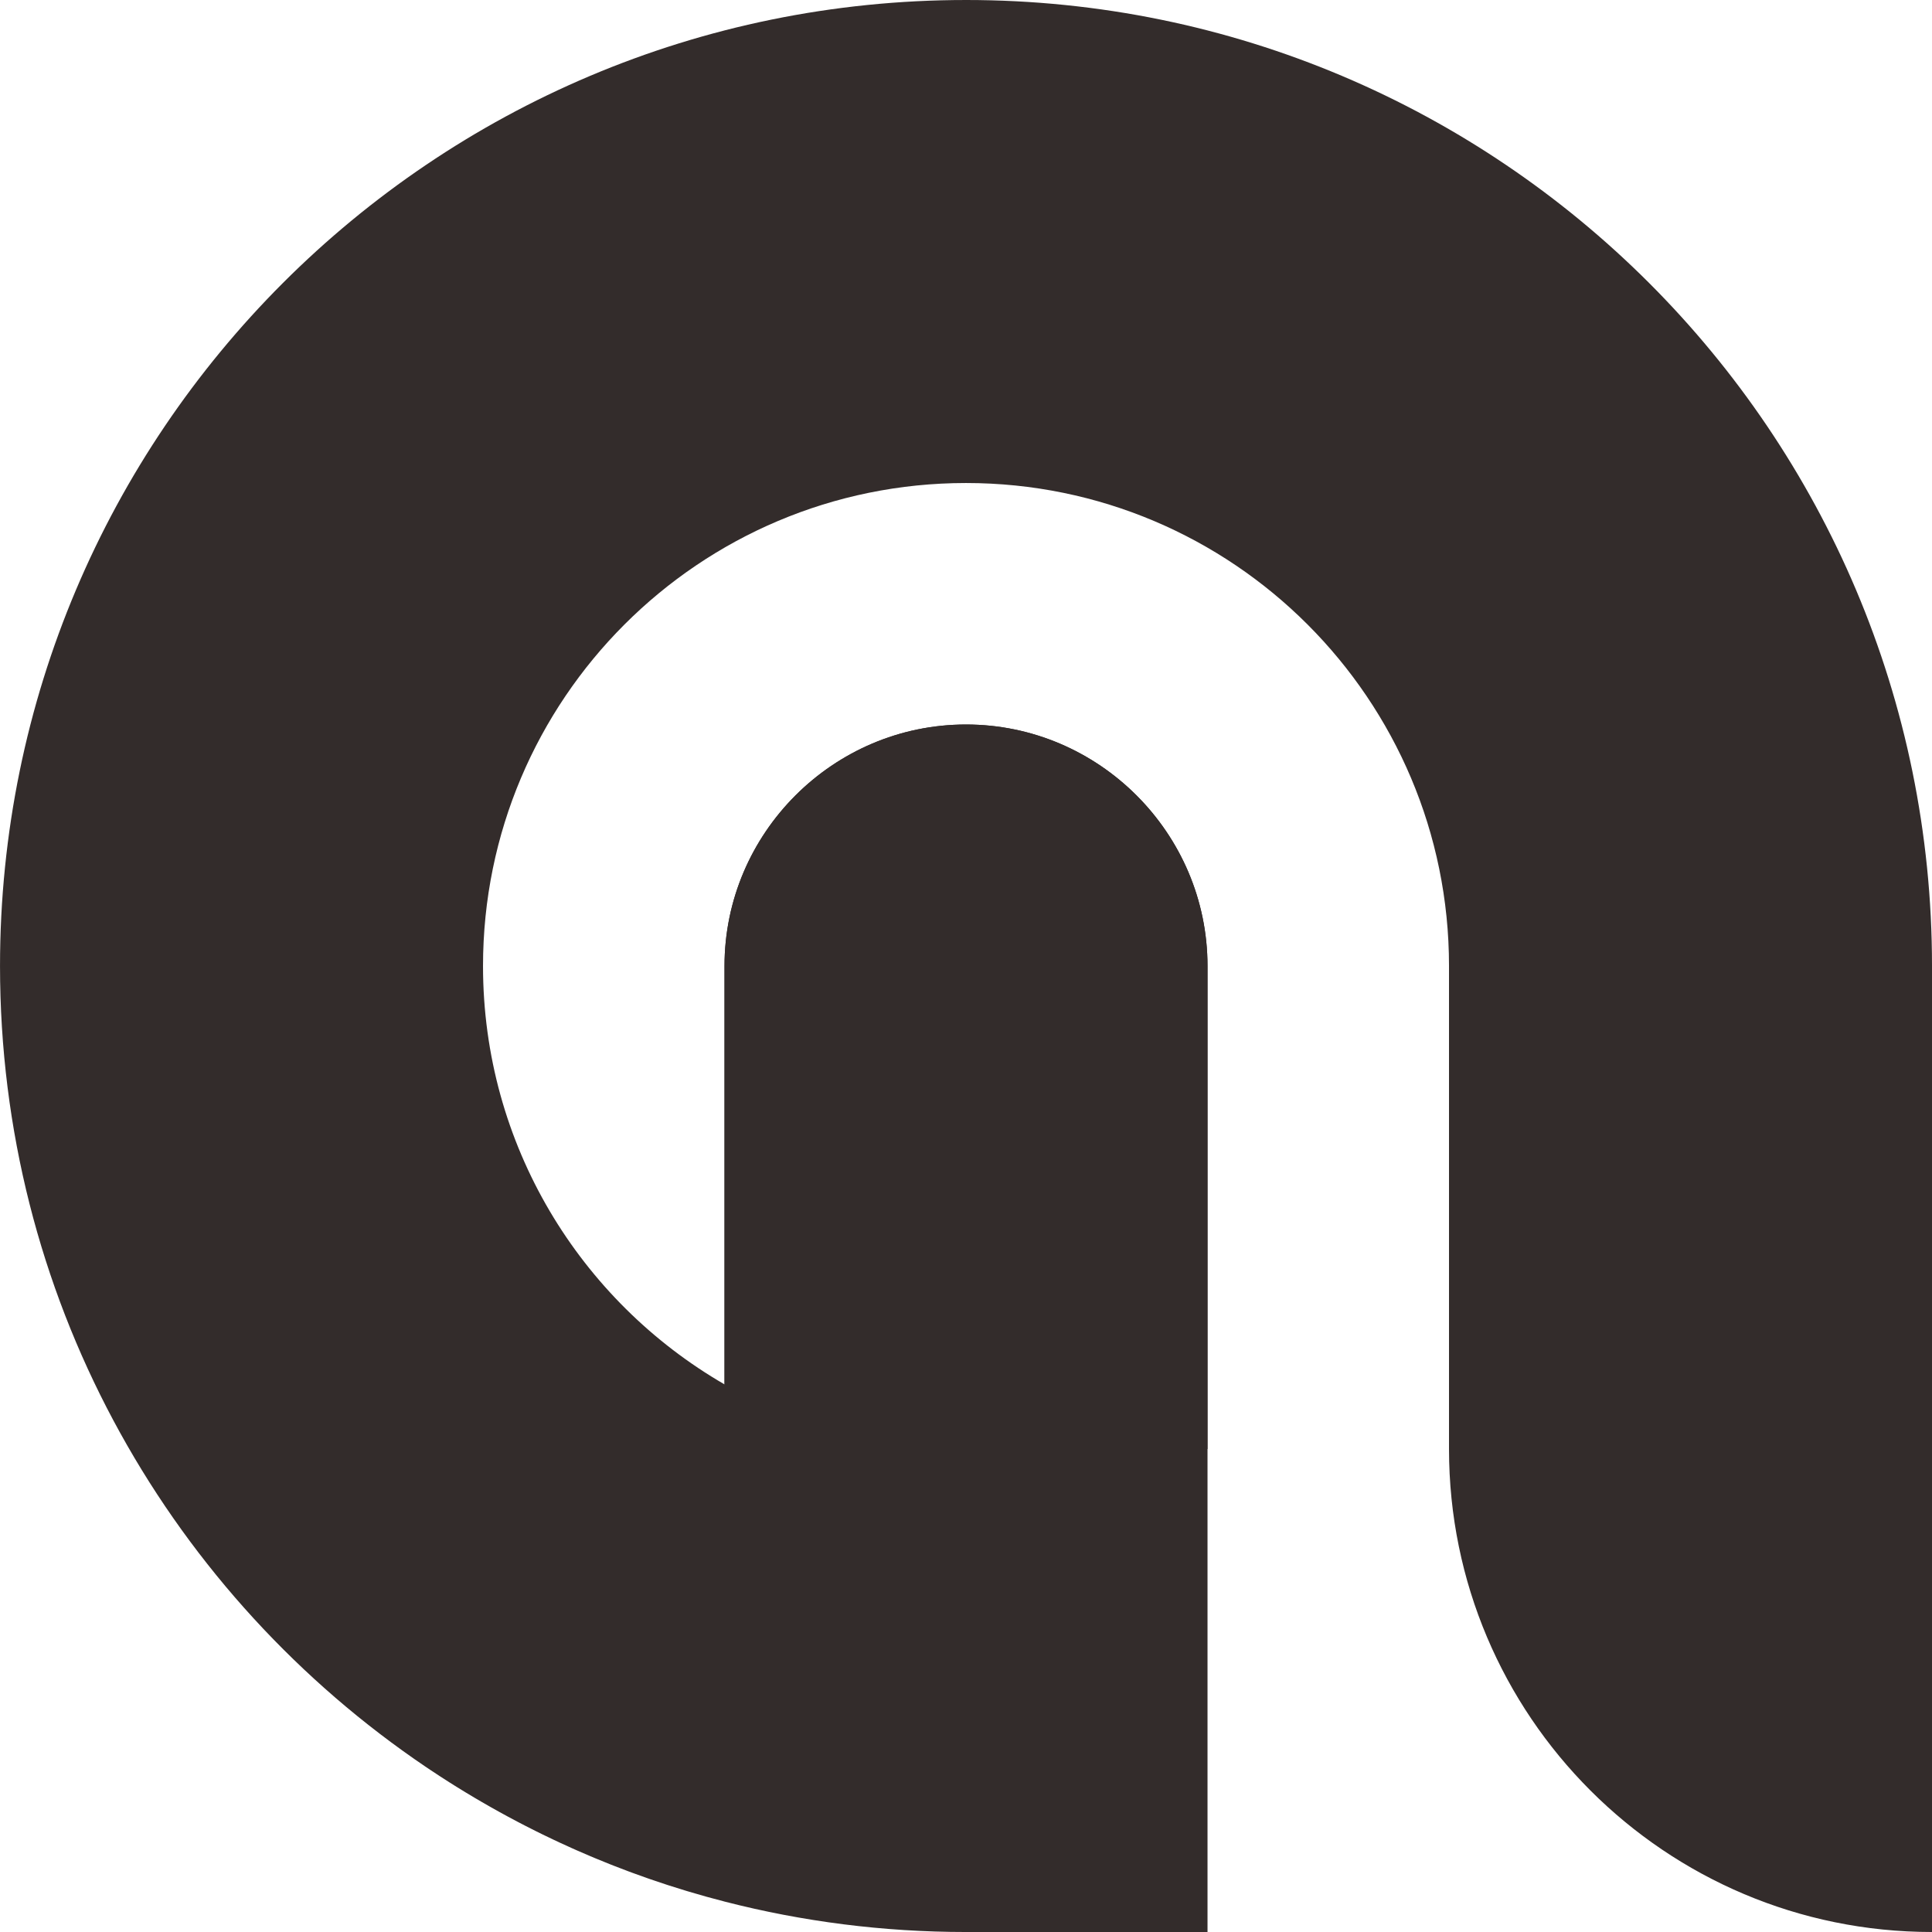<?xml version="1.0" encoding="UTF-8"?>
<!DOCTYPE svg PUBLIC "-//W3C//DTD SVG 1.1//EN" "http://www.w3.org/Graphics/SVG/1.1/DTD/svg11.dtd">
<!-- Creator: CorelDRAW 2018 (64-Bit) -->
<svg xmlns="http://www.w3.org/2000/svg" xml:space="preserve" width="50mm" height="50mm" version="1.1" style="shape-rendering:geometricPrecision; text-rendering:geometricPrecision; image-rendering:optimizeQuality; fill-rule:evenodd; clip-rule:evenodd"
viewBox="0 0 3163.73 3163.73"
 xmlns:xlink="http://www.w3.org/1999/xlink">
 <defs>
  <style type="text/css">
   <![CDATA[
    .fil0 {fill:#332C2B}
   ]]>
  </style>
 </defs>
 <g id="Layer_x0020_1">
  <g id="_2813229791584">
   <path class="fil0" d="M1581.87 0c873.64,0 1581.87,708.23 1581.87,1581.87l0 1581.87c-436.82,0 -790.93,-354.11 -790.93,-790.93l0 -790.93c0,-436.82 -354.12,-790.93 -790.93,-790.93 -436.82,0 -790.93,354.11 -790.93,790.93 0,292.75 159.07,548.34 395.47,685.1l0 -685.11c0,-217.51 177.95,-395.46 395.46,-395.46l0.01 0c217.51,0 395.46,177.95 395.46,395.46l0 949.31 0 541.63 0 90.93 -395.47 0c-136.1,0 -268.17,-17.21 -394.18,-49.54 -10.14,-2.6 -20.24,-5.3 -30.3,-8.09l-1.01 -0.28c-10.19,-2.84 -20.34,-5.78 -30.45,-8.82l-2.7 -0.82c-9.36,-2.83 -18.68,-5.75 -27.97,-8.74l-4.13 -1.35c-8.54,-2.78 -17.05,-5.64 -25.52,-8.57l-6.33 -2.2c-7.94,-2.78 -15.85,-5.63 -23.73,-8.52l-6.68 -2.47c-7.83,-2.92 -15.64,-5.92 -23.41,-8.97l-6.31 -2.47c-7.96,-3.16 -15.88,-6.39 -23.77,-9.67l-8.41 -3.52c-7.32,-3.09 -14.61,-6.23 -21.87,-9.43l-9.11 -4.06c-6.82,-3.06 -13.63,-6.15 -20.39,-9.3l-9.04 -4.25c-6.21,-2.94 -12.4,-5.92 -18.58,-8.93l-10.31 -5.09c-5.99,-2.99 -11.96,-6.01 -17.91,-9.07l-11.5 -5.97c-5.5,-2.89 -10.97,-5.8 -16.43,-8.75 -4.61,-2.49 -9.21,-5.01 -13.8,-7.54 -4.45,-2.46 -8.87,-4.94 -13.29,-7.43 -5.26,-2.97 -10.52,-5.99 -15.74,-9.02 -3.75,-2.18 -7.49,-4.37 -11.22,-6.57 -5.16,-3.05 -10.3,-6.12 -15.42,-9.23 -5,-3.04 -9.99,-6.09 -14.96,-9.18 -4.04,-2.51 -8.06,-5.05 -12.08,-7.6 -4.68,-2.97 -9.35,-5.97 -14,-8.99 -5.42,-3.52 -10.81,-7.09 -16.19,-10.67l-9.12 -6.12c-5.78,-3.91 -11.53,-7.87 -17.26,-11.86 -410.25,-285.78 -678.74,-760.9 -678.74,-1298.77 0,-873.64 708.23,-1581.87 1581.87,-1581.87z"/>
   <path class="fil0" d="M1186.41 2266.96l0 -685.1c0,-217.51 177.95,-395.46 395.46,-395.46l0.01 0c217.51,0 395.46,177.95 395.46,395.46l0 510.8 0 174.29 0 105.85 -395.47 0c-144.07,0 -279.12,-38.53 -395.46,-105.84z"/>
  </g>
 </g>
</svg>
